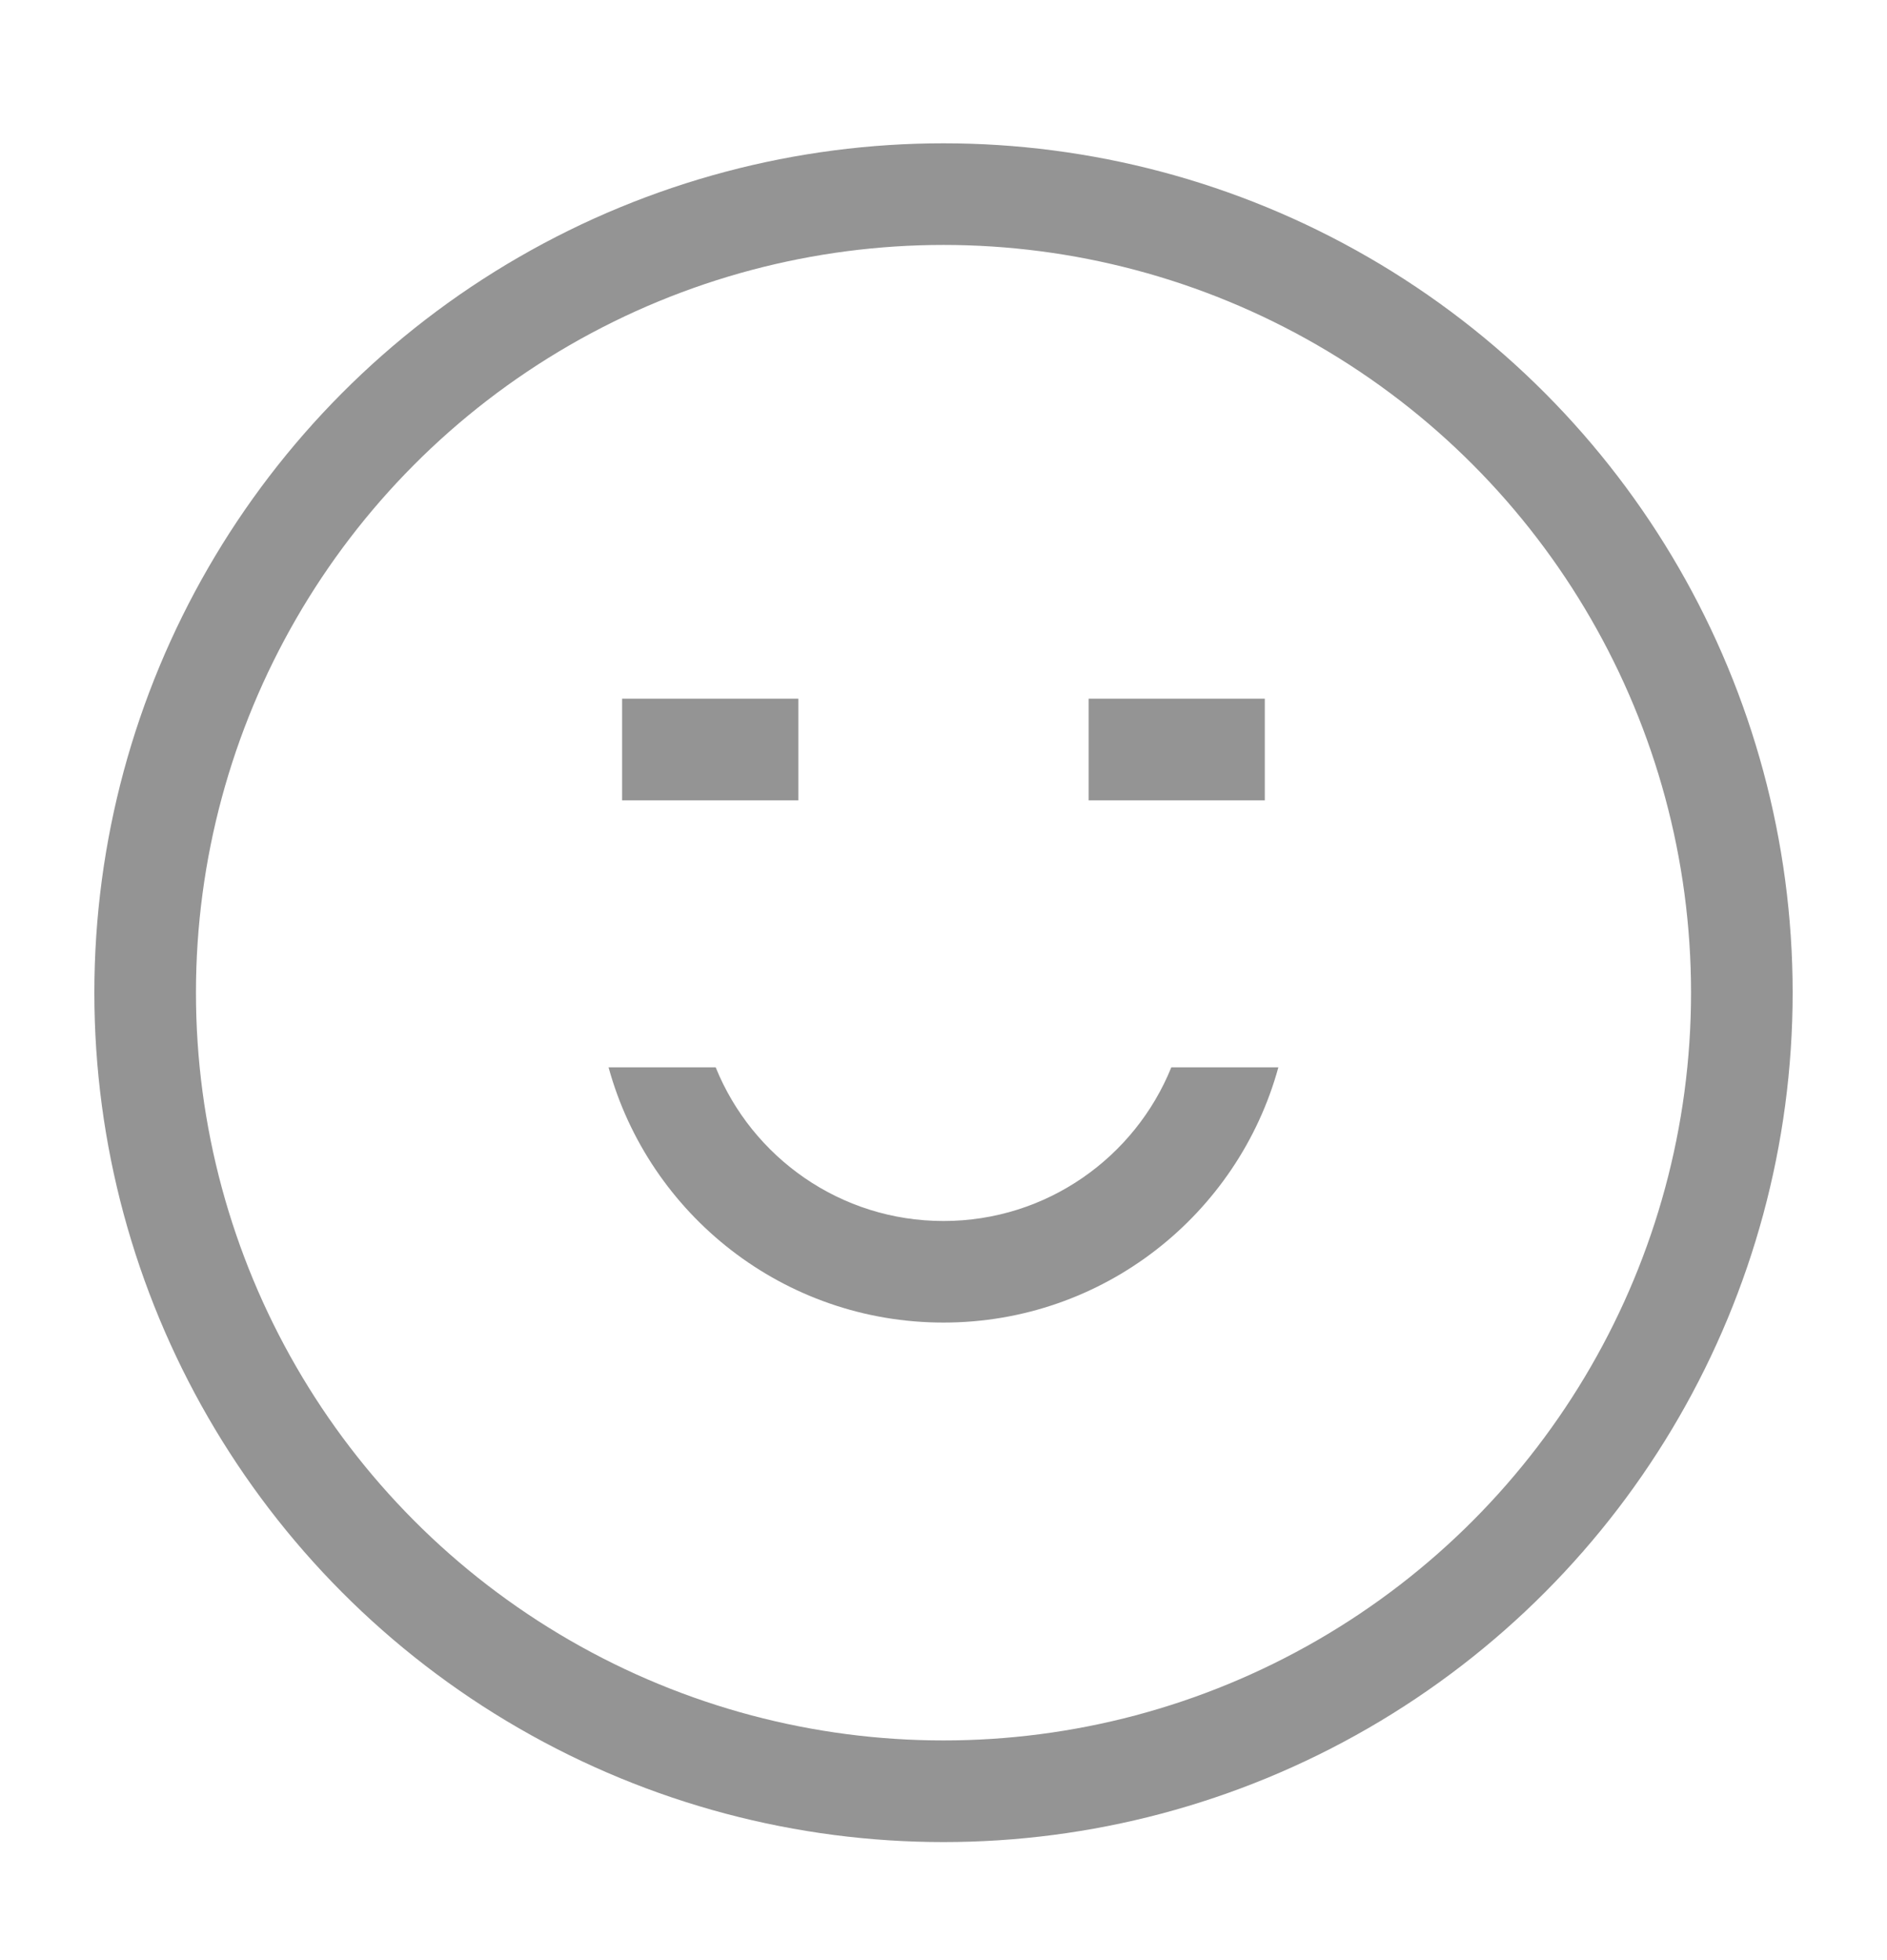 <svg width="26" height="27" viewBox="0 0 26 27" fill="none" xmlns="http://www.w3.org/2000/svg">
<circle cx="13" cy="13.674" r="11" stroke="#949494" stroke-width="1.4"/>
<path d="M8.572 10.324H11" stroke="#949494" stroke-width="1.4"/>
<path d="M15 10.324L17.427 10.324" stroke="#949494" stroke-width="1.4"/>
<path fill-rule="evenodd" clip-rule="evenodd" d="M16.139 14.702C15.637 15.943 14.42 16.819 13 16.819C11.579 16.819 10.363 15.943 9.861 14.702H8.385C8.941 16.729 10.796 18.218 13 18.218C15.203 18.218 17.058 16.729 17.614 14.702H16.139Z" fill="#949494"/>
</svg>
